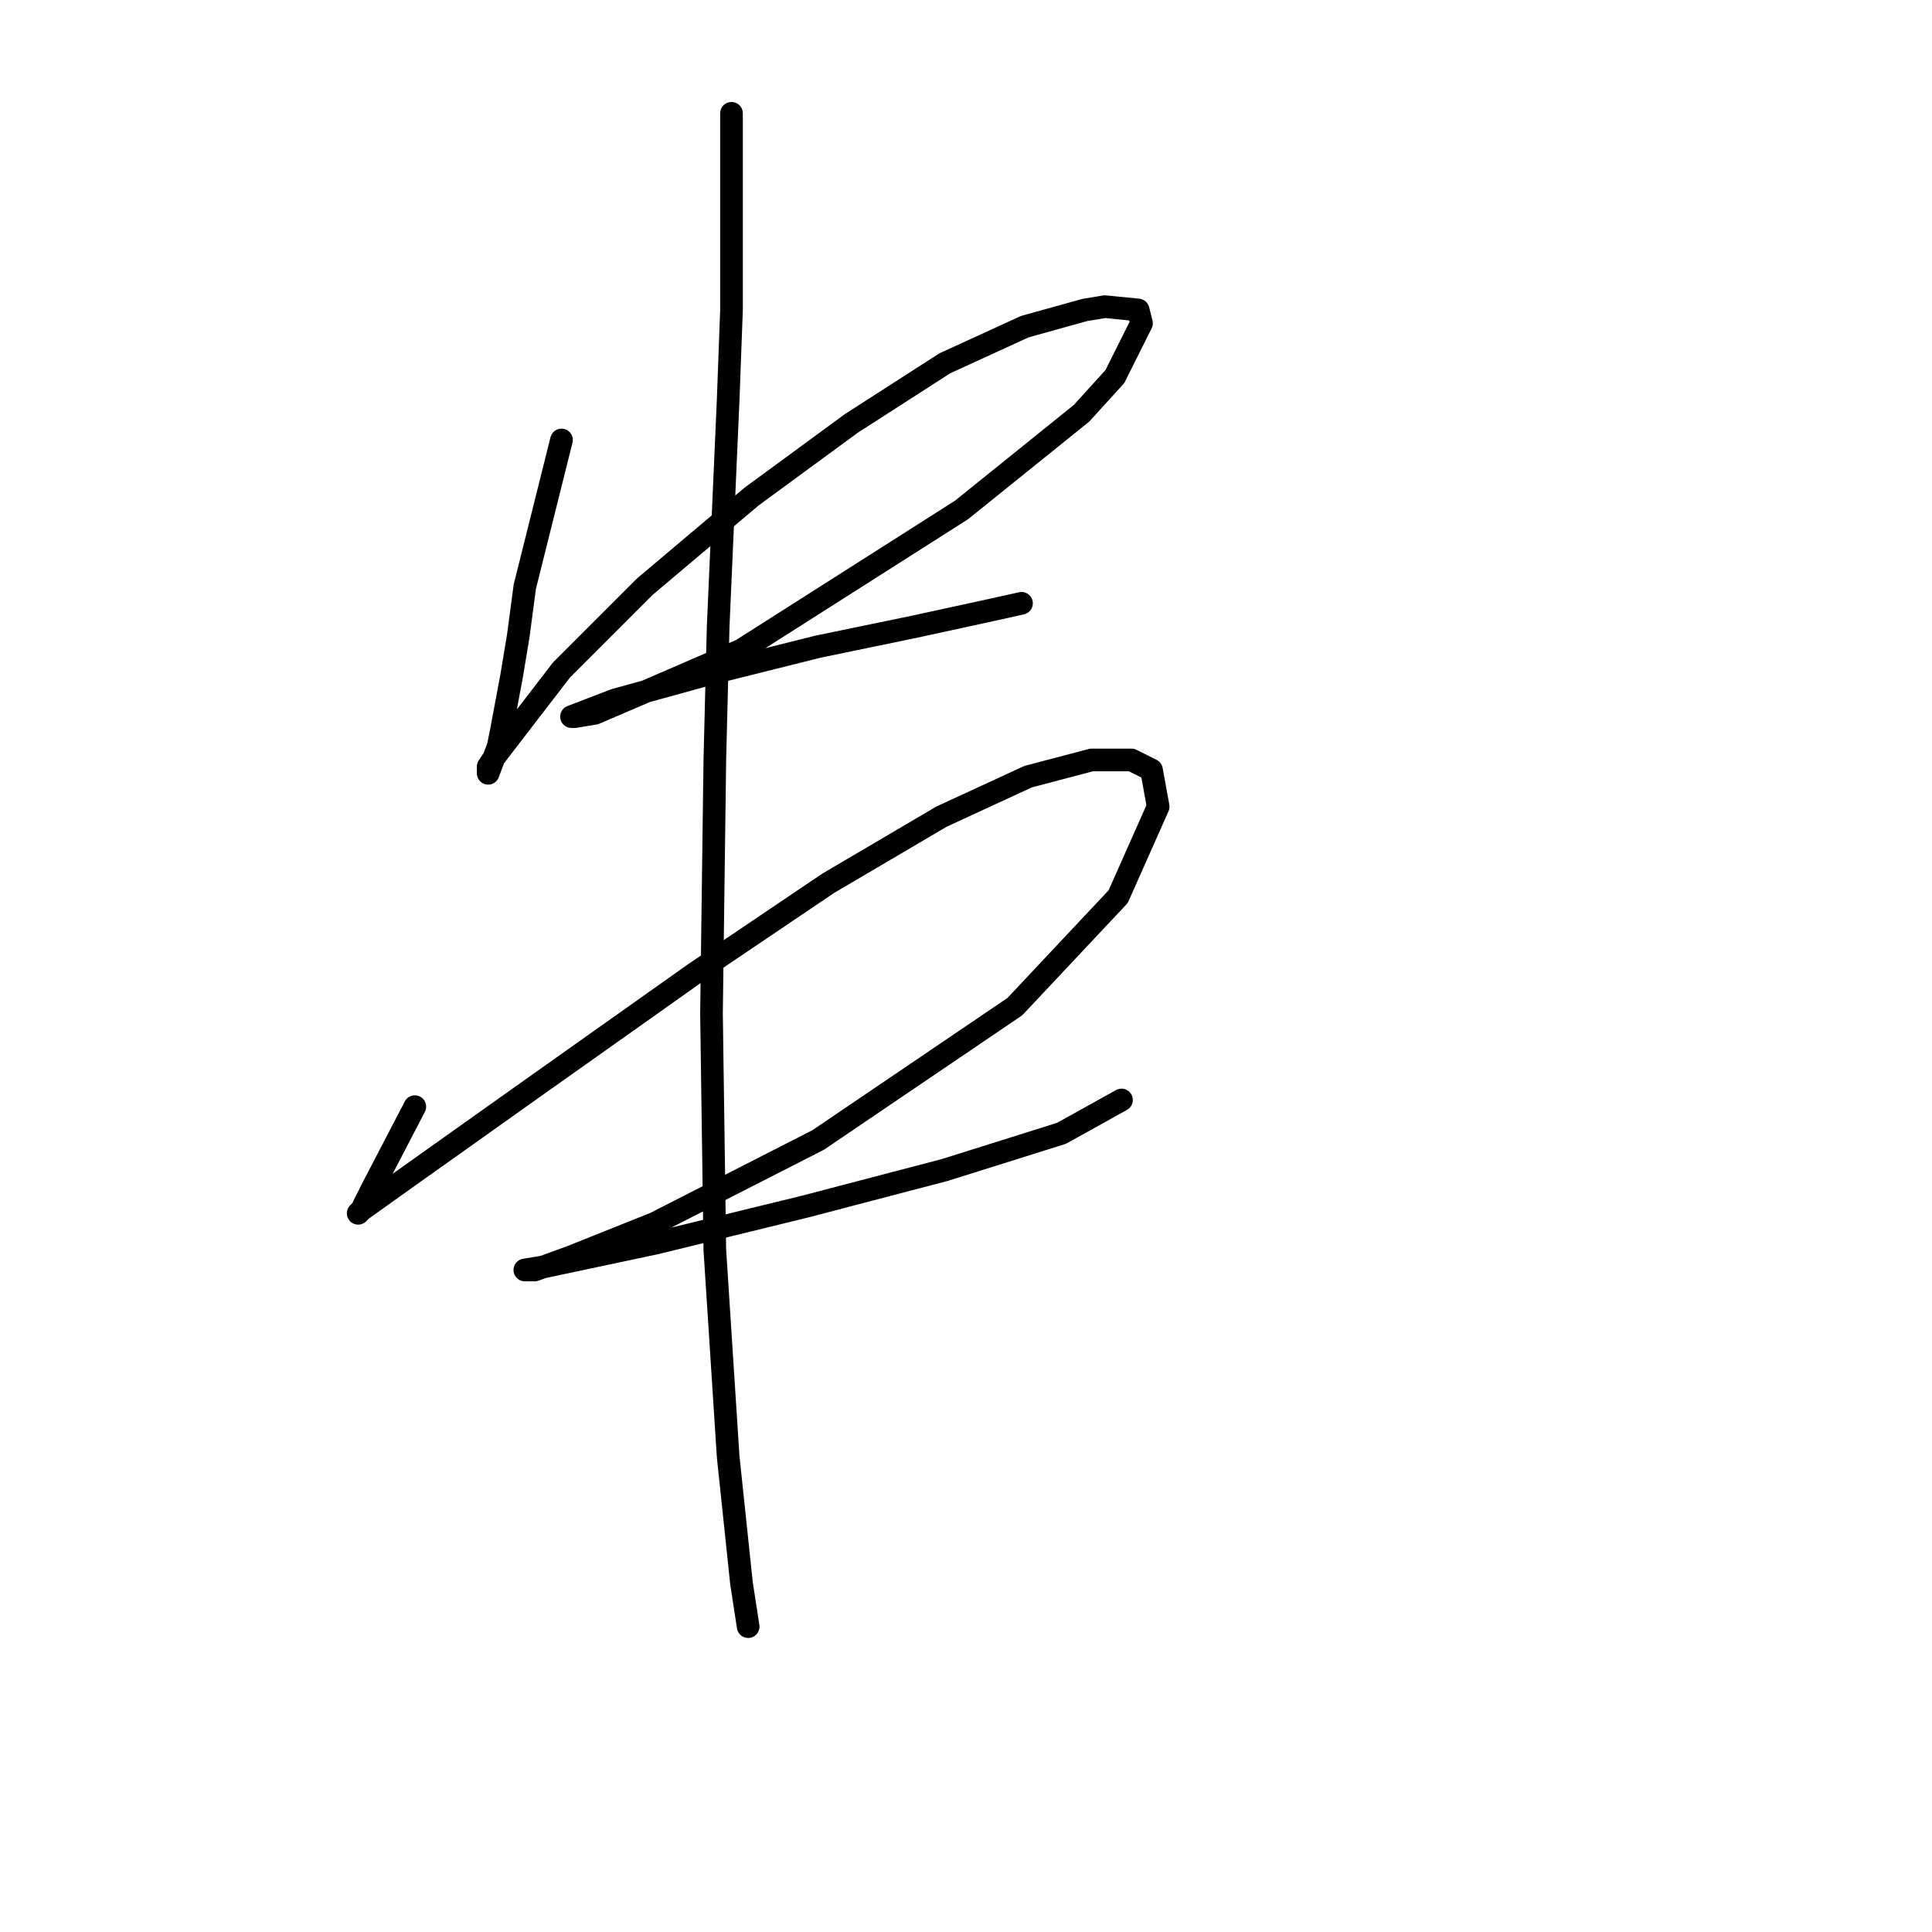 <?xml version="1.0" standalone="no"?>
    <svg width="256" height="256" xmlns="http://www.w3.org/2000/svg" version="1.1">
    <polyline stroke="black" stroke-width="3" stroke-linecap="round" fill="transparent" stroke-linejoin="round" points="74.401 58.298 69.542 77.733 68.659 84.358 67.776 89.658 66.451 96.725 66.009 98.934 64.684 102.467 64.684 101.584 65.567 100.259 74.401 88.775 85.443 77.733 99.577 65.807 112.828 56.09 125.195 48.139 135.796 43.281 143.746 41.072 146.396 40.631 150.813 41.072 151.255 42.839 147.721 49.906 143.305 54.765 127.404 67.574 98.252 86.125 85.002 91.867 78.818 94.517 76.168 94.958 75.726 94.958 81.468 92.75 94.277 89.216 108.411 85.683 121.22 83.033 131.379 80.824 135.354 79.941 135.354 79.941 " />
        <polyline stroke="black" stroke-width="3" stroke-linecap="round" fill="transparent" stroke-linejoin="round" points="54.967 146.636 49.225 157.678 47.9 160.328 47.458 160.77 47.9 160.328 54.083 155.912 70.868 143.986 92.069 128.968 109.736 117.043 124.754 108.209 136.237 102.909 144.63 100.7 149.93 100.7 152.58 102.025 153.463 106.884 148.163 118.81 134.471 133.385 108.411 151.053 86.768 162.095 75.726 166.512 70.868 168.279 69.542 168.279 72.193 167.837 86.768 164.745 106.644 159.887 125.195 155.028 140.654 150.17 148.605 145.753 148.605 145.753 " />
        <polyline stroke="black" stroke-width="3" stroke-linecap="round" fill="transparent" stroke-linejoin="round" points="96.927 15.013 96.927 30.472 96.927 41.072 96.485 52.998 95.16 83.033 94.719 100.7 94.277 134.269 94.719 165.629 96.485 193.013 98.252 209.798 99.136 215.54 99.136 215.54 " />
        </svg>